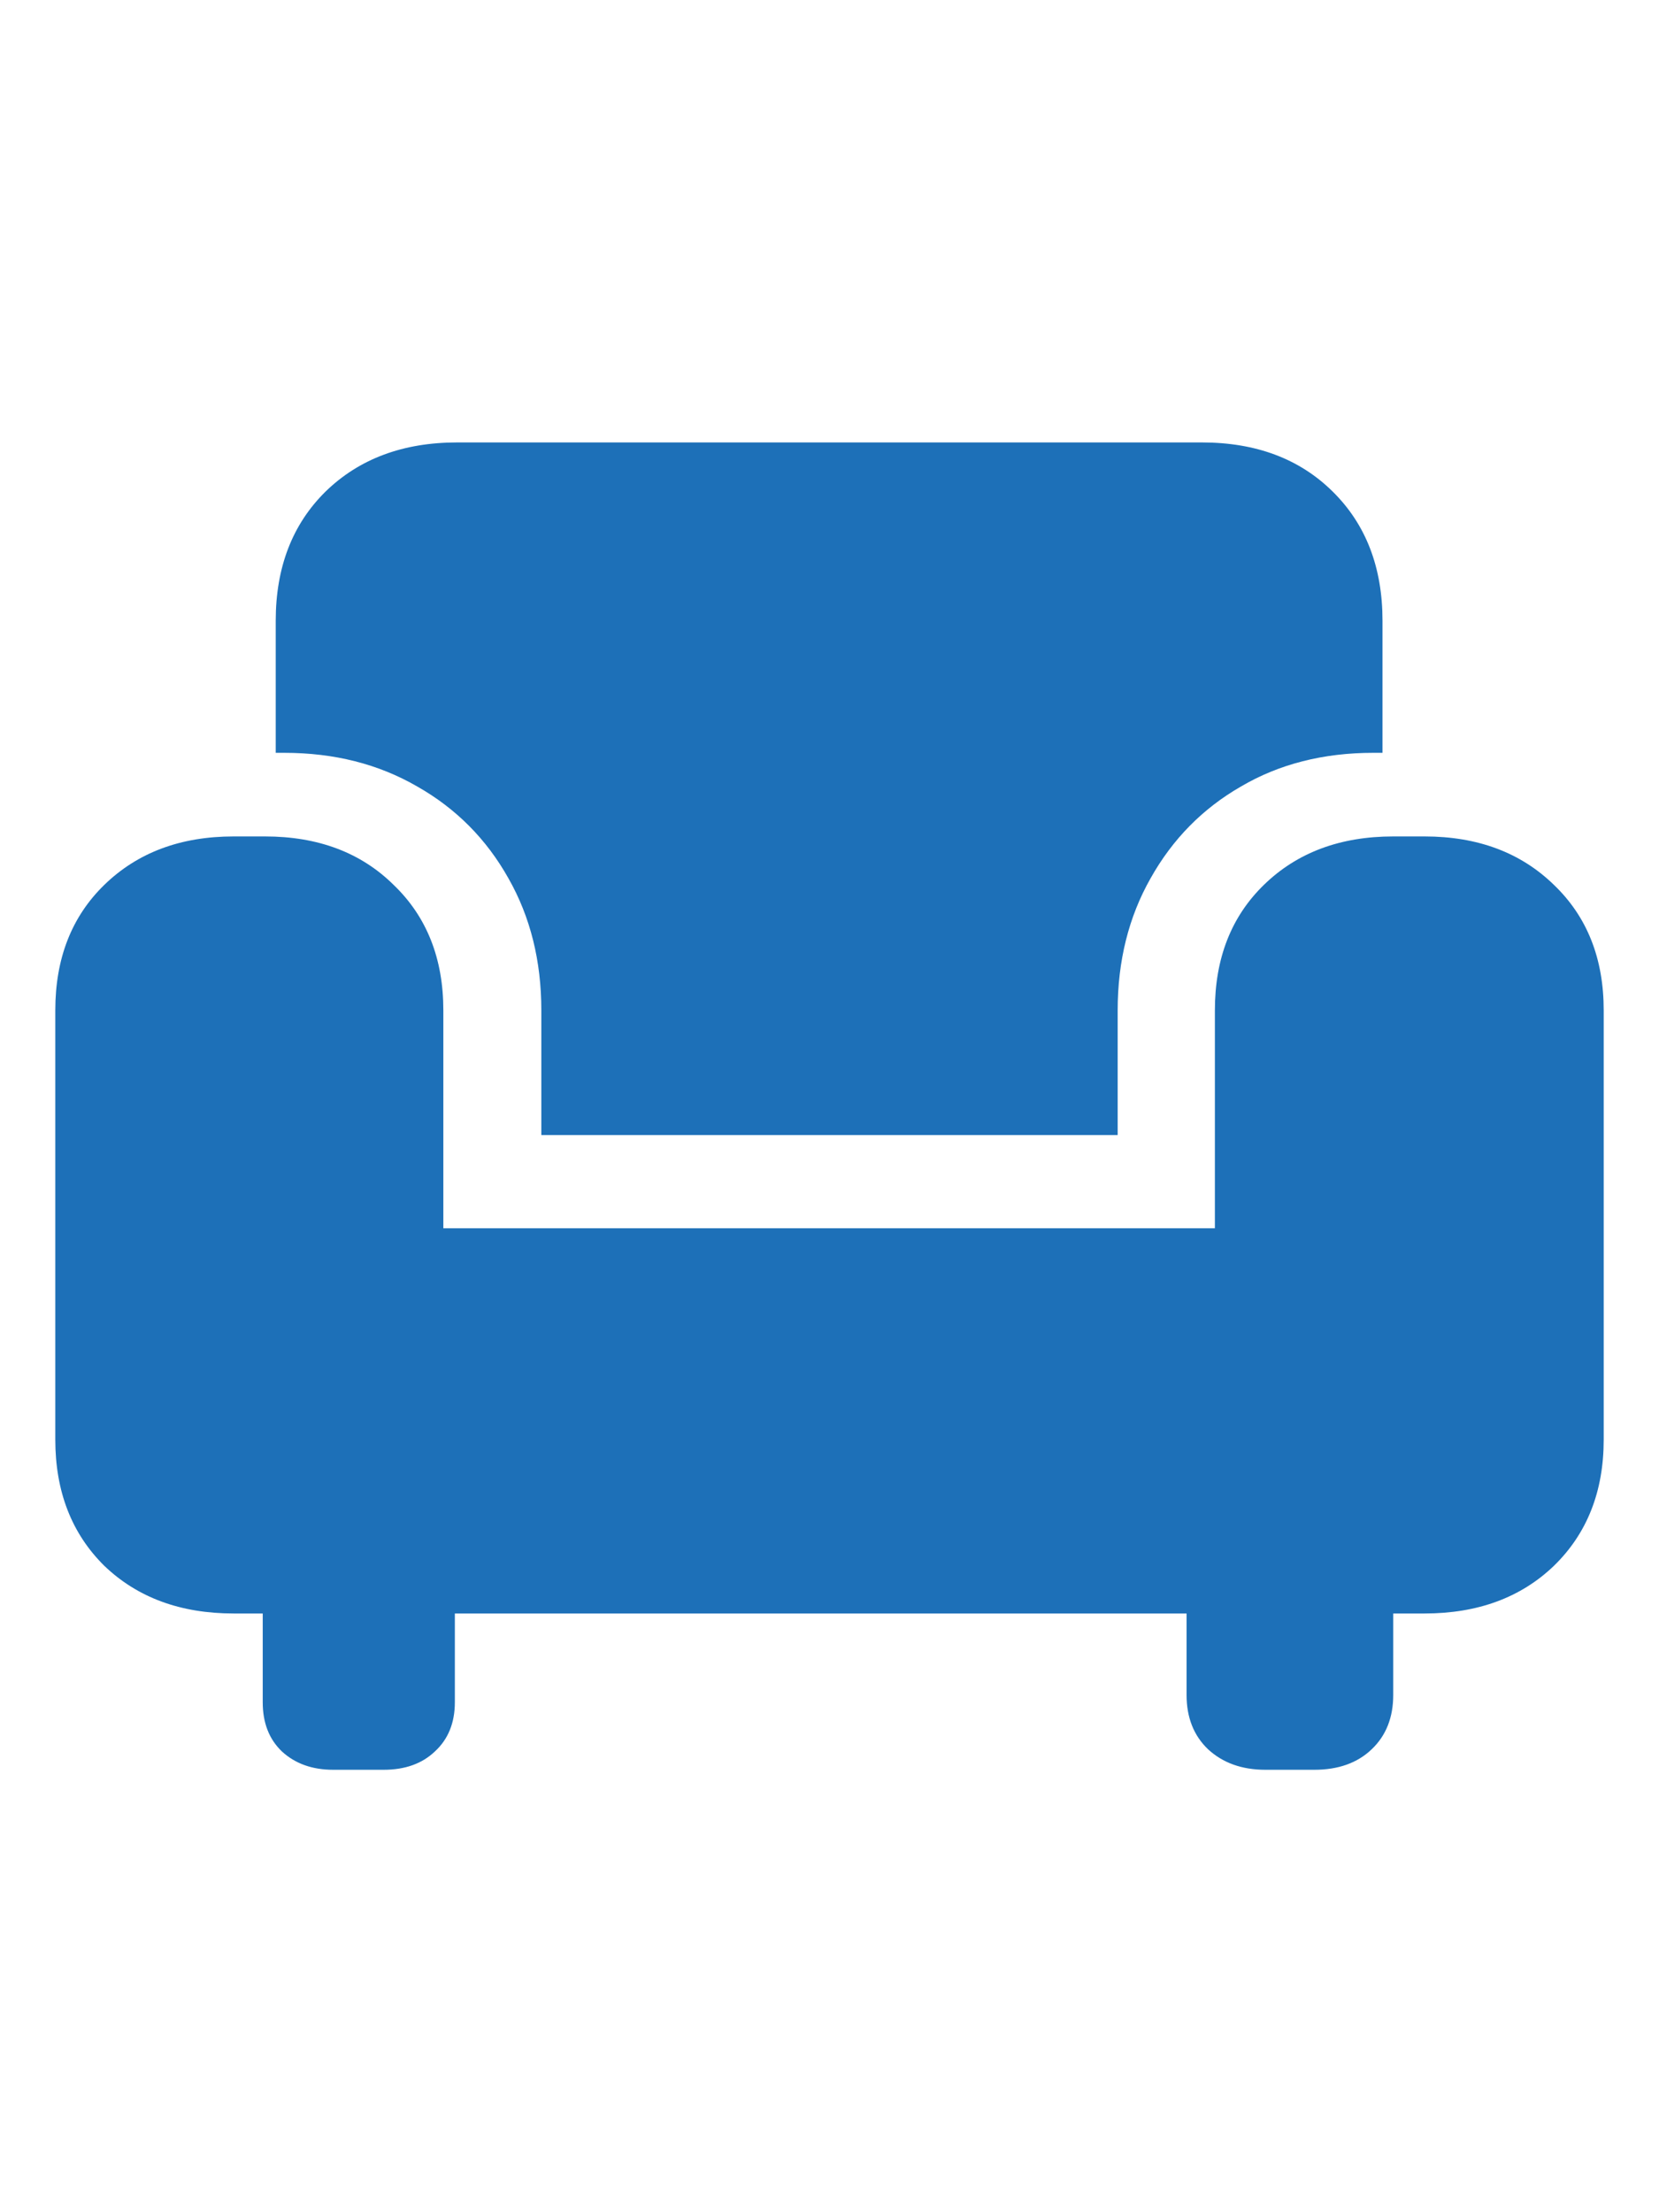 <svg width="30" height="40" viewBox="0 0 30 40" fill="none" xmlns="http://www.w3.org/2000/svg">
<path d="M9.789 20.524V18.269C9.789 17.375 9.591 16.579 9.194 15.881C8.797 15.173 8.248 14.62 7.547 14.222C6.845 13.815 6.043 13.612 5.138 13.612H4.986V11.224C4.986 10.26 5.286 9.481 5.886 8.889C6.495 8.296 7.288 8 8.266 8H21.734C22.712 8 23.501 8.296 24.1 8.889C24.7 9.481 25 10.26 25 11.224V13.612H24.834C23.93 13.612 23.131 13.815 22.439 14.222C21.747 14.62 21.203 15.173 20.806 15.881C20.41 16.579 20.211 17.375 20.211 18.269V20.524H9.789ZM1 26.03V18.269C1 17.331 1.295 16.575 1.886 16C2.486 15.416 3.265 15.124 4.225 15.124H4.792C5.752 15.124 6.527 15.416 7.118 16C7.717 16.575 8.017 17.331 8.017 18.269V22.209H21.969V18.269C21.969 17.331 22.264 16.575 22.855 16C23.454 15.416 24.234 15.124 25.194 15.124H25.761C26.721 15.124 27.501 15.416 28.1 16C28.7 16.575 29 17.331 29 18.269V26.03C29 26.967 28.7 27.728 28.1 28.312C27.501 28.887 26.721 29.174 25.761 29.174H4.225C3.265 29.174 2.486 28.887 1.886 28.312C1.295 27.728 1 26.967 1 26.03ZM6.024 32C5.646 32 5.337 31.889 5.097 31.668C4.866 31.447 4.751 31.151 4.751 30.779V27.847H8.225V30.779C8.225 31.151 8.105 31.447 7.865 31.668C7.634 31.889 7.325 32 6.938 32H6.024ZM22.882 32C22.458 32 22.112 31.876 21.844 31.628C21.586 31.381 21.457 31.054 21.457 30.647V27.595H25.194V30.647C25.194 31.054 25.065 31.381 24.806 31.628C24.548 31.876 24.202 32 23.768 32H22.882Z" fill="#1D70B8"/>
</svg>

